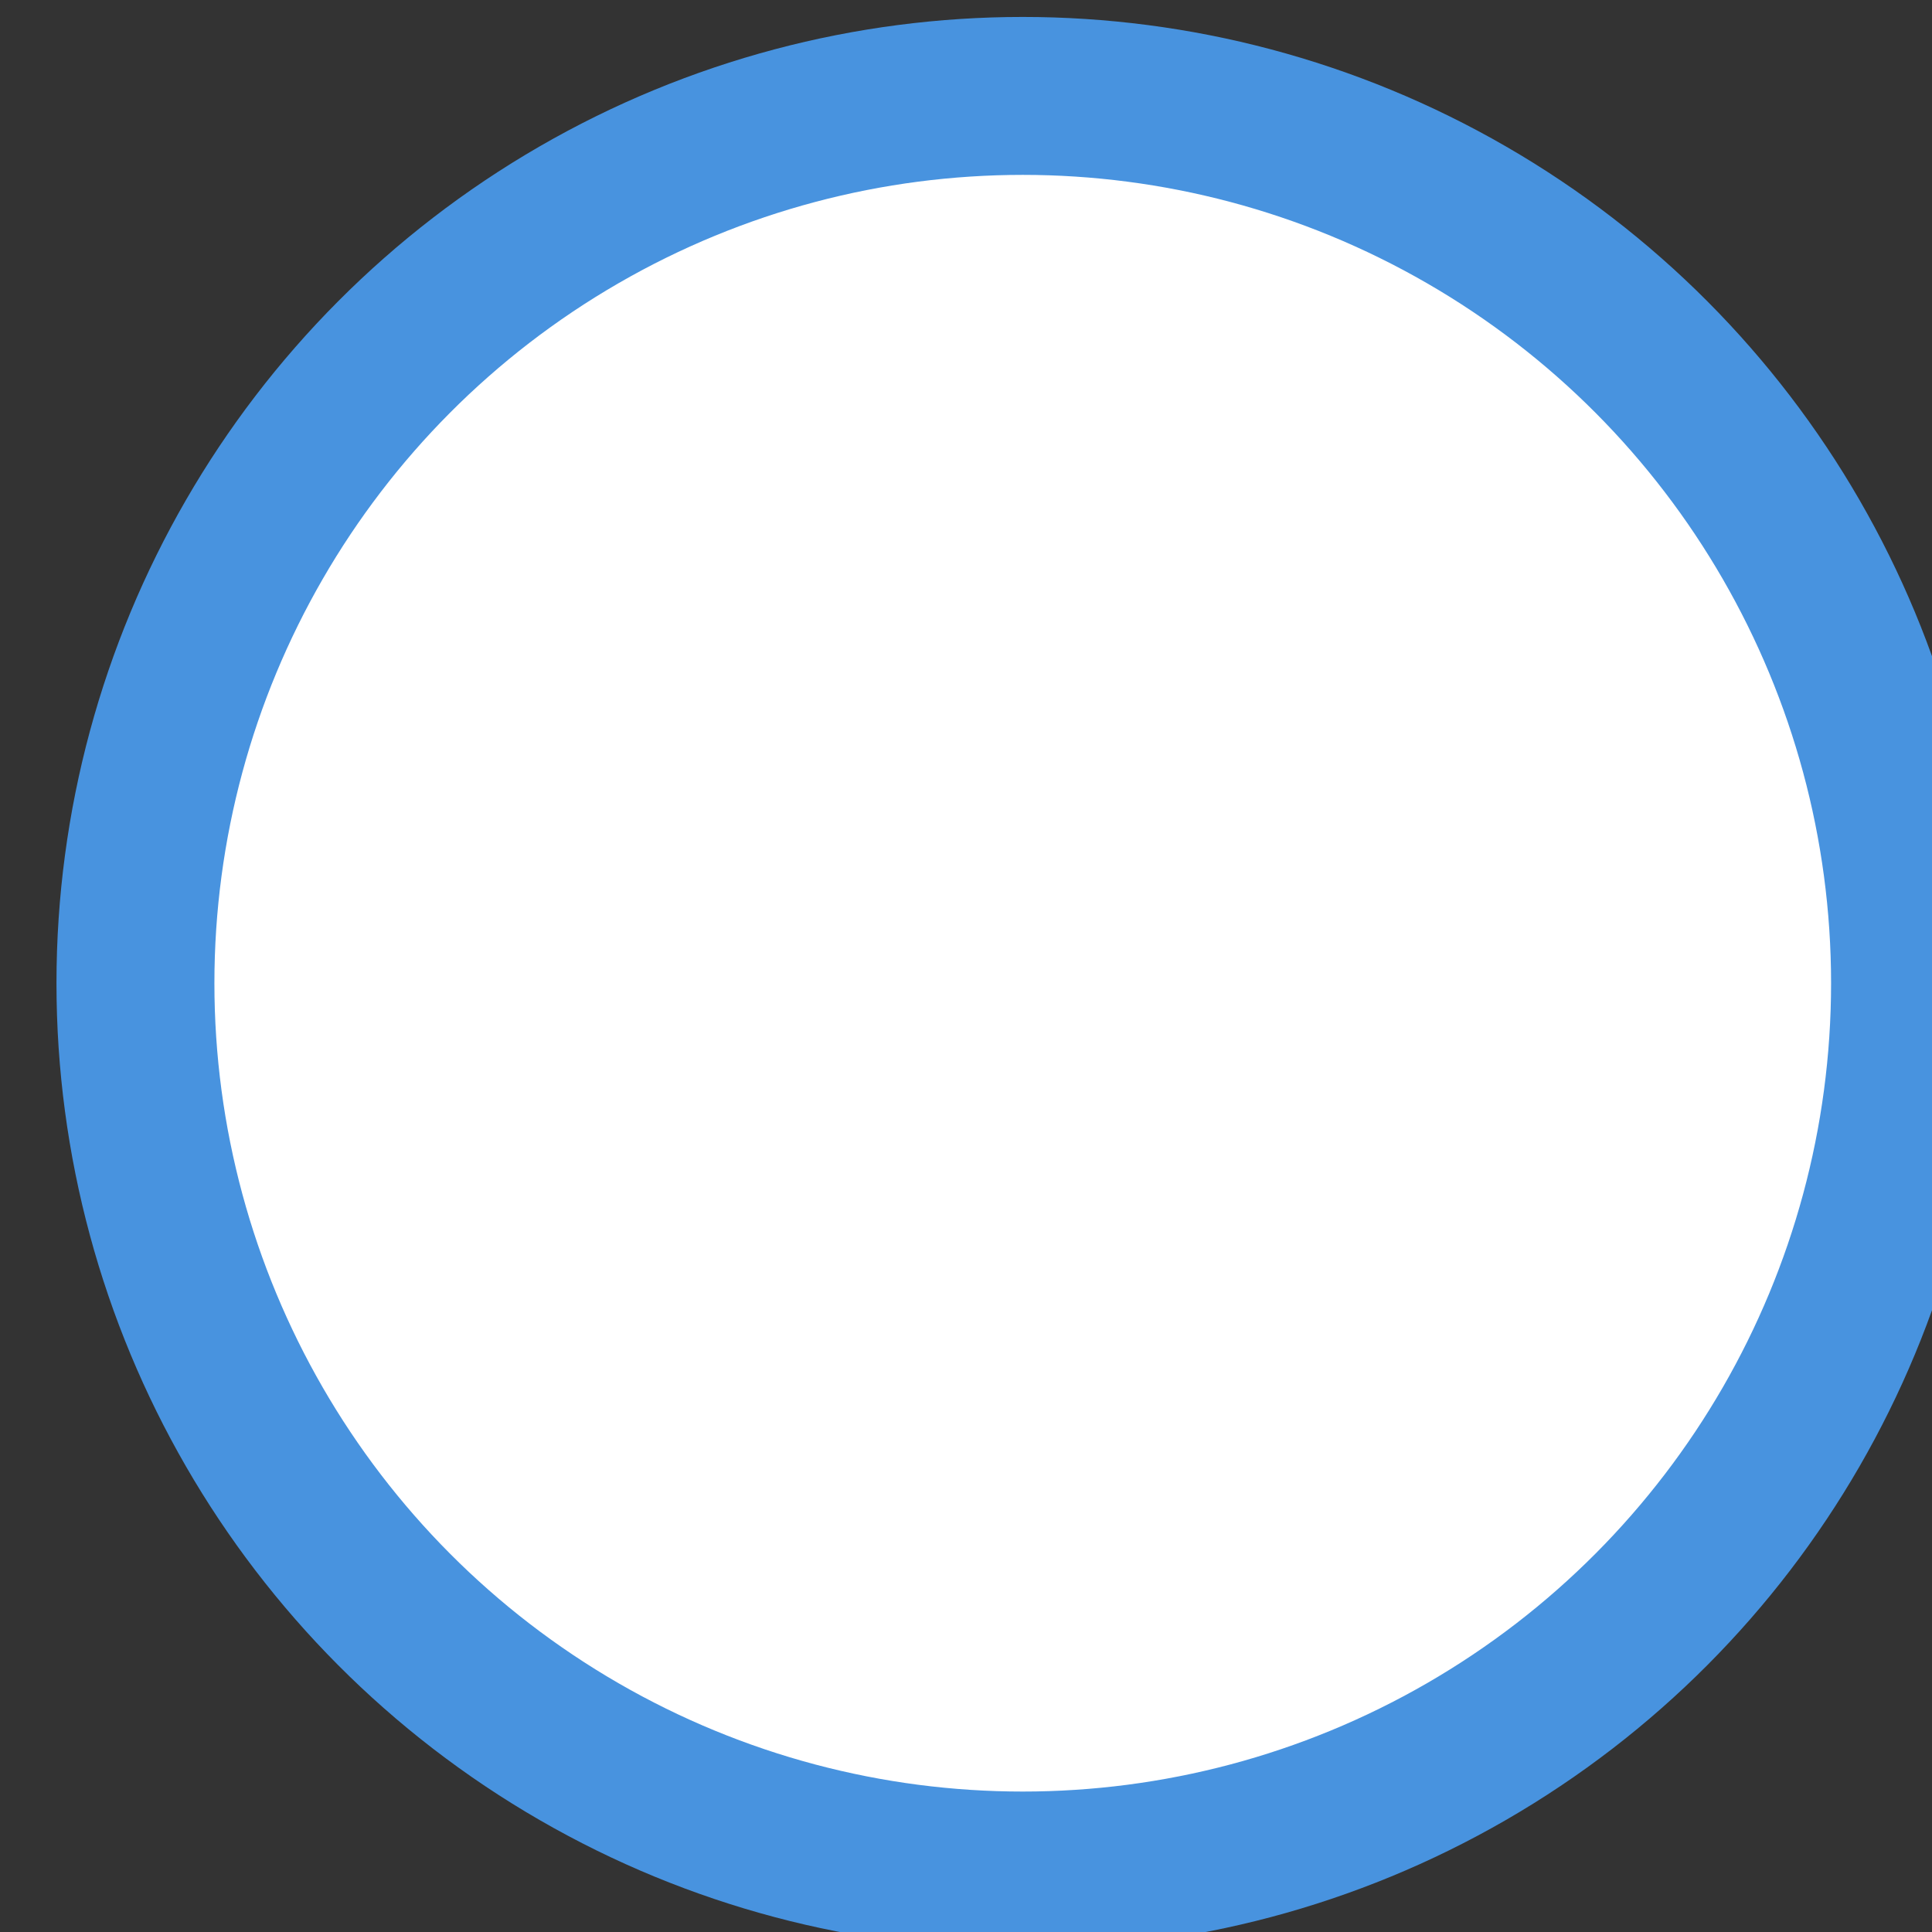 <?xml version="1.0" encoding="UTF-8" standalone="no"?>
<!-- Created with Inkscape (http://www.inkscape.org/) -->

<svg
   width="7.339mm"
   height="7.339mm"
   viewBox="0 0 7.339 7.339"
   version="1.1"
   id="svg1"
   xml:space="preserve"
   xmlns="http://www.w3.org/2000/svg"
   xmlns:svg="http://www.w3.org/2000/svg"><rect x="0" y="0" width="7.339" height="7.339" fill="#333333" stroke="none"/><defs
     id="defs1" /><g
     id="layer1"
     transform="translate(-113.03,-195.728)"><g
       id="radio-unchecked-blue"
       transform="translate(5.5082395e-6,-9.047)"
       style="stroke-width:0.6;stroke-dasharray:none"><g
         id="g2-0-2"
         transform="translate(-18.902,3.982)"
         style="fill:#557bb6;fill-opacity:1;stroke:#557bb6;stroke-width:0.6;stroke-dasharray:none;stroke-opacity:1"><g
           id="radio-checked-black-2-4-9-5"
           transform="matrix(0.587,0,0,0.587,-506.54,9.847)"
           style="opacity:1;fill:#ffffff;fill-opacity:1;stroke:#557bb6;stroke-width:1.022;stroke-dasharray:none;stroke-opacity:1"><circle
             style="opacity:1;fill:#ffffff;fill-opacity:1;stroke:#4893df;stroke-width:1.022;stroke-linecap:round;stroke-linejoin:miter;stroke-miterlimit:3;stroke-dasharray:none;stroke-dashoffset:128.504;stroke-opacity:1;paint-order:normal"
             id="path9-71-6-7-2"
             cx="1094.305"
             cy="331.654"
             r="5.742" /></g></g></g></g></svg>
